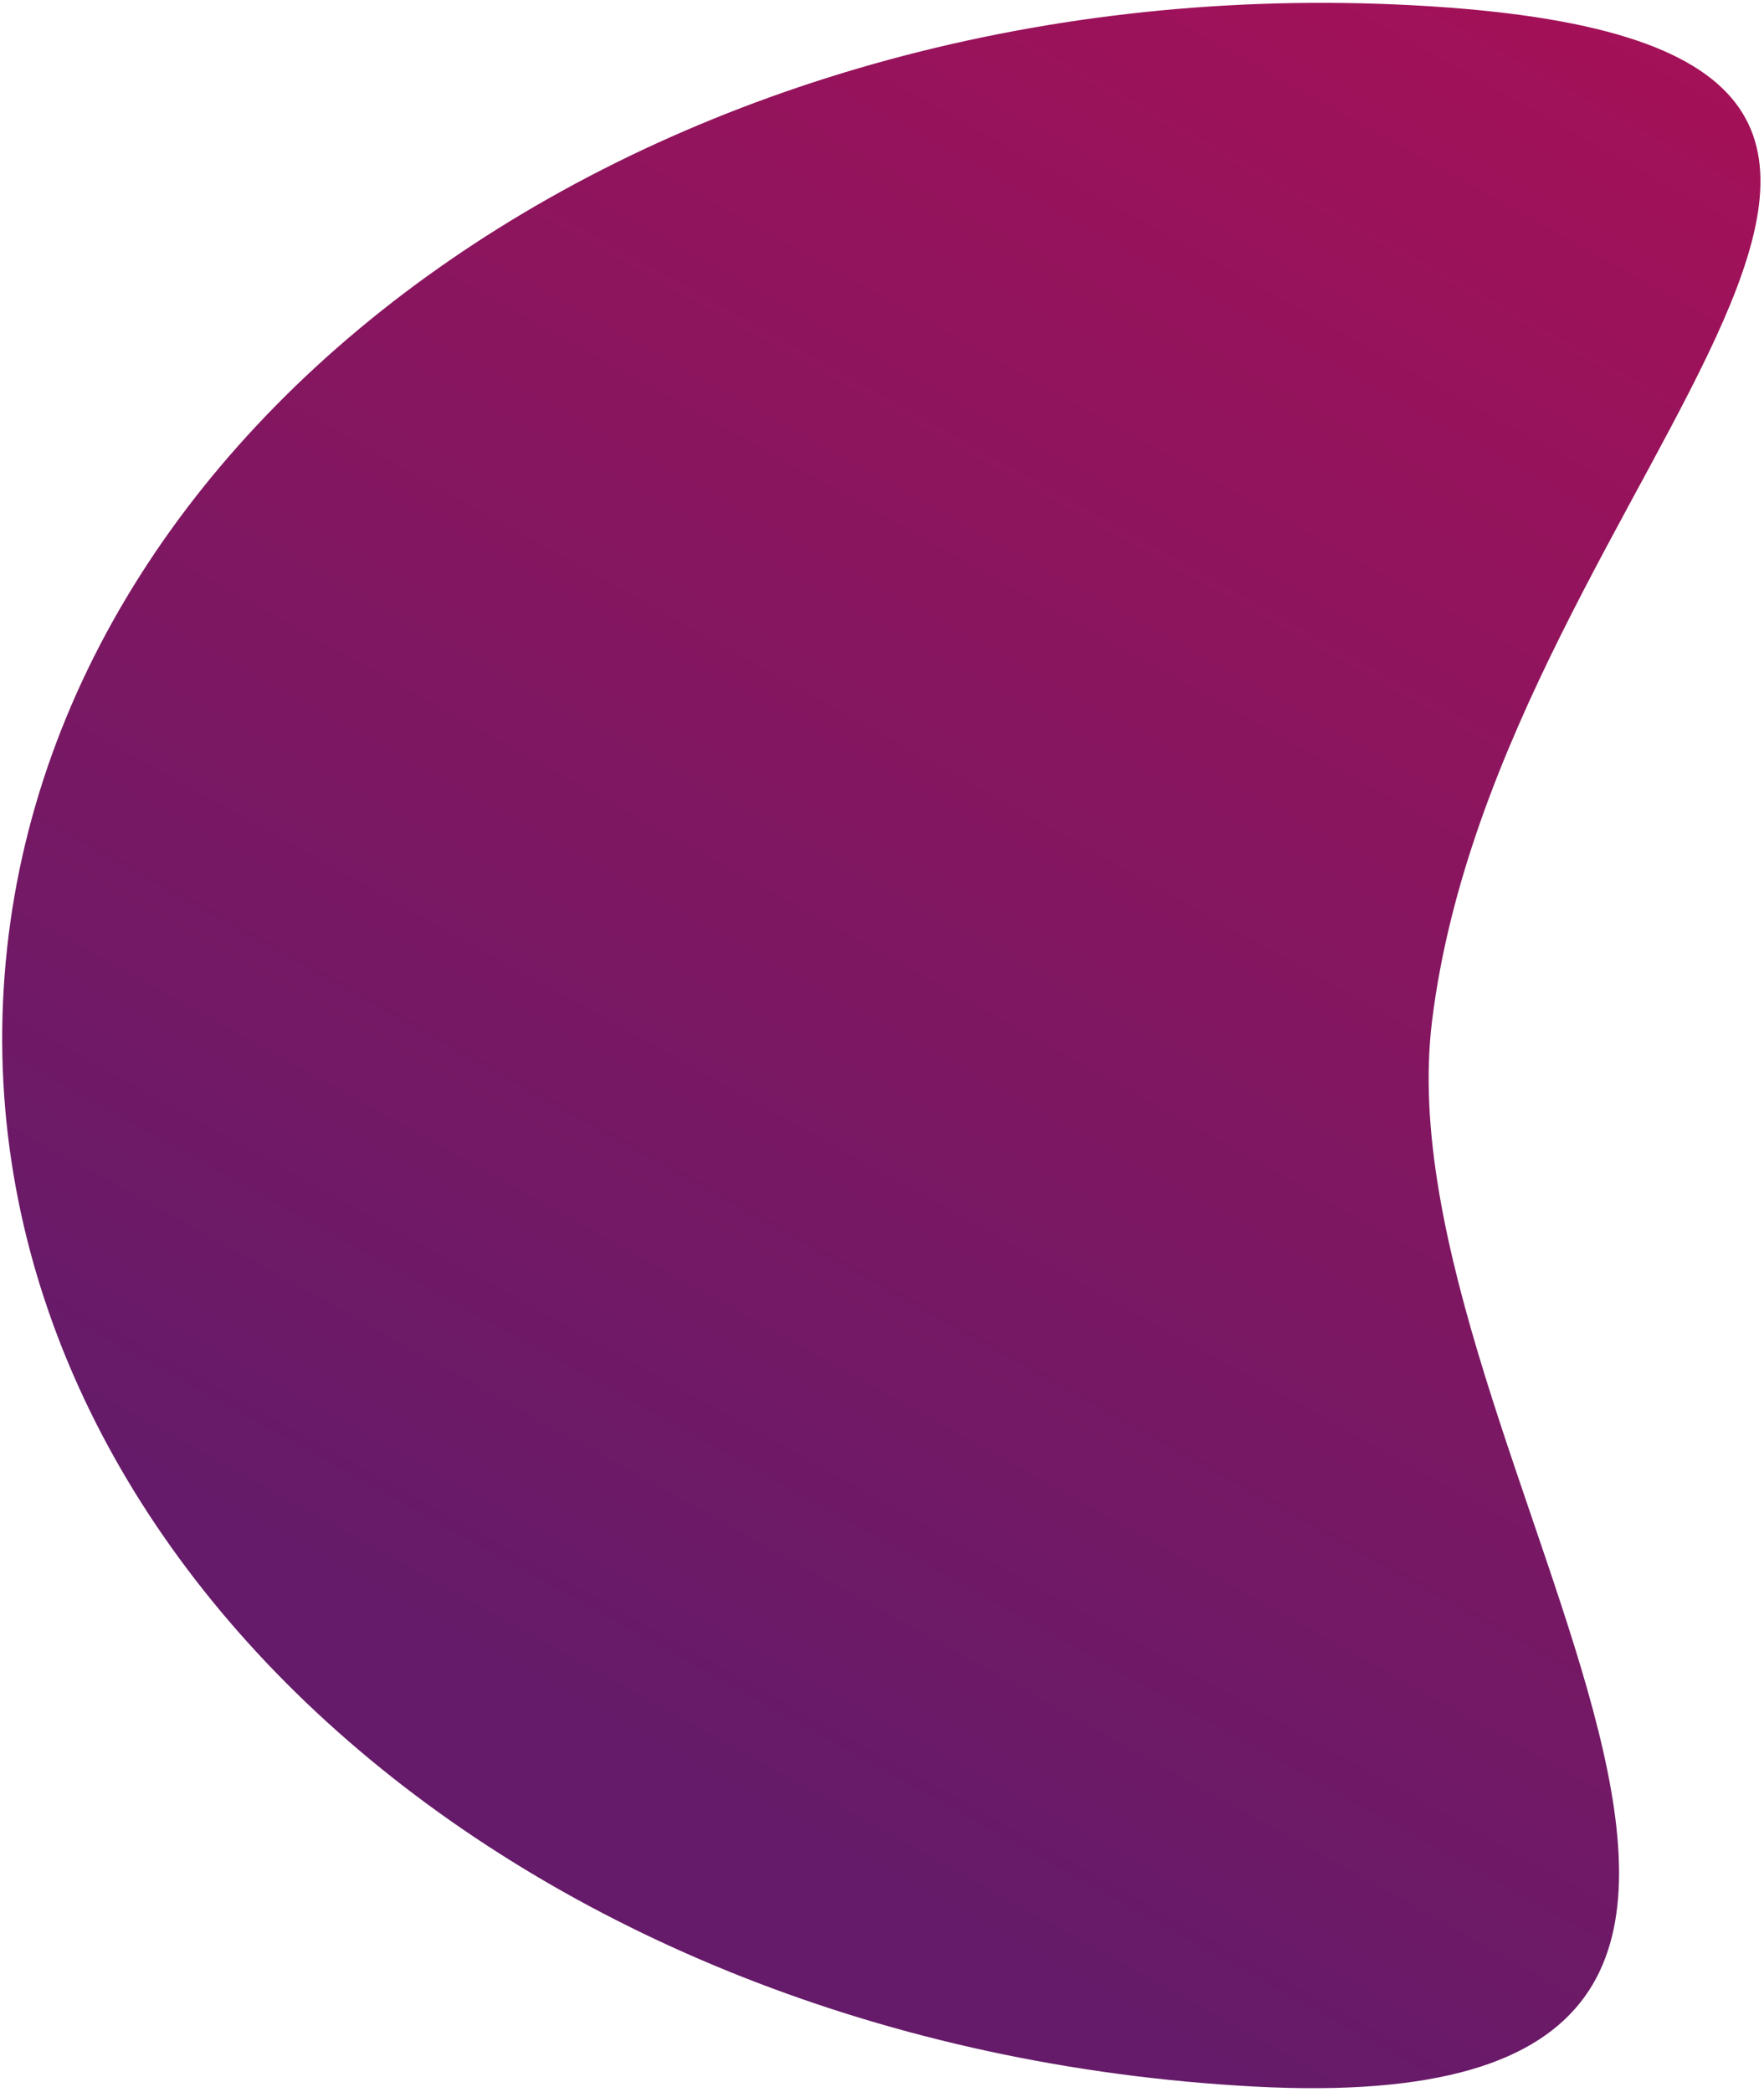 <svg width="393" height="466" viewBox="0 0 393 466" fill="none" xmlns="http://www.w3.org/2000/svg">
<path d="M1.029 217.163C-8.762 345.168 115.872 456.006 279.405 464.727C442.939 473.447 307.197 323.883 319.033 227.504C334.163 104.3 478.396 9.901 314.862 1.18C151.329 -7.541 10.821 89.158 1.029 217.163Z" fill="url(#paint0_linear_83_99)"/>
<defs>
<linearGradient id="paint0_linear_83_99" x1="469.112" y1="9.957" x2="230.895" y2="438.711" gradientUnits="userSpaceOnUse">
<stop stop-color="#AA1056"/>
<stop offset="1" stop-color="#651B69"/>
</linearGradient>
</defs>
</svg>
